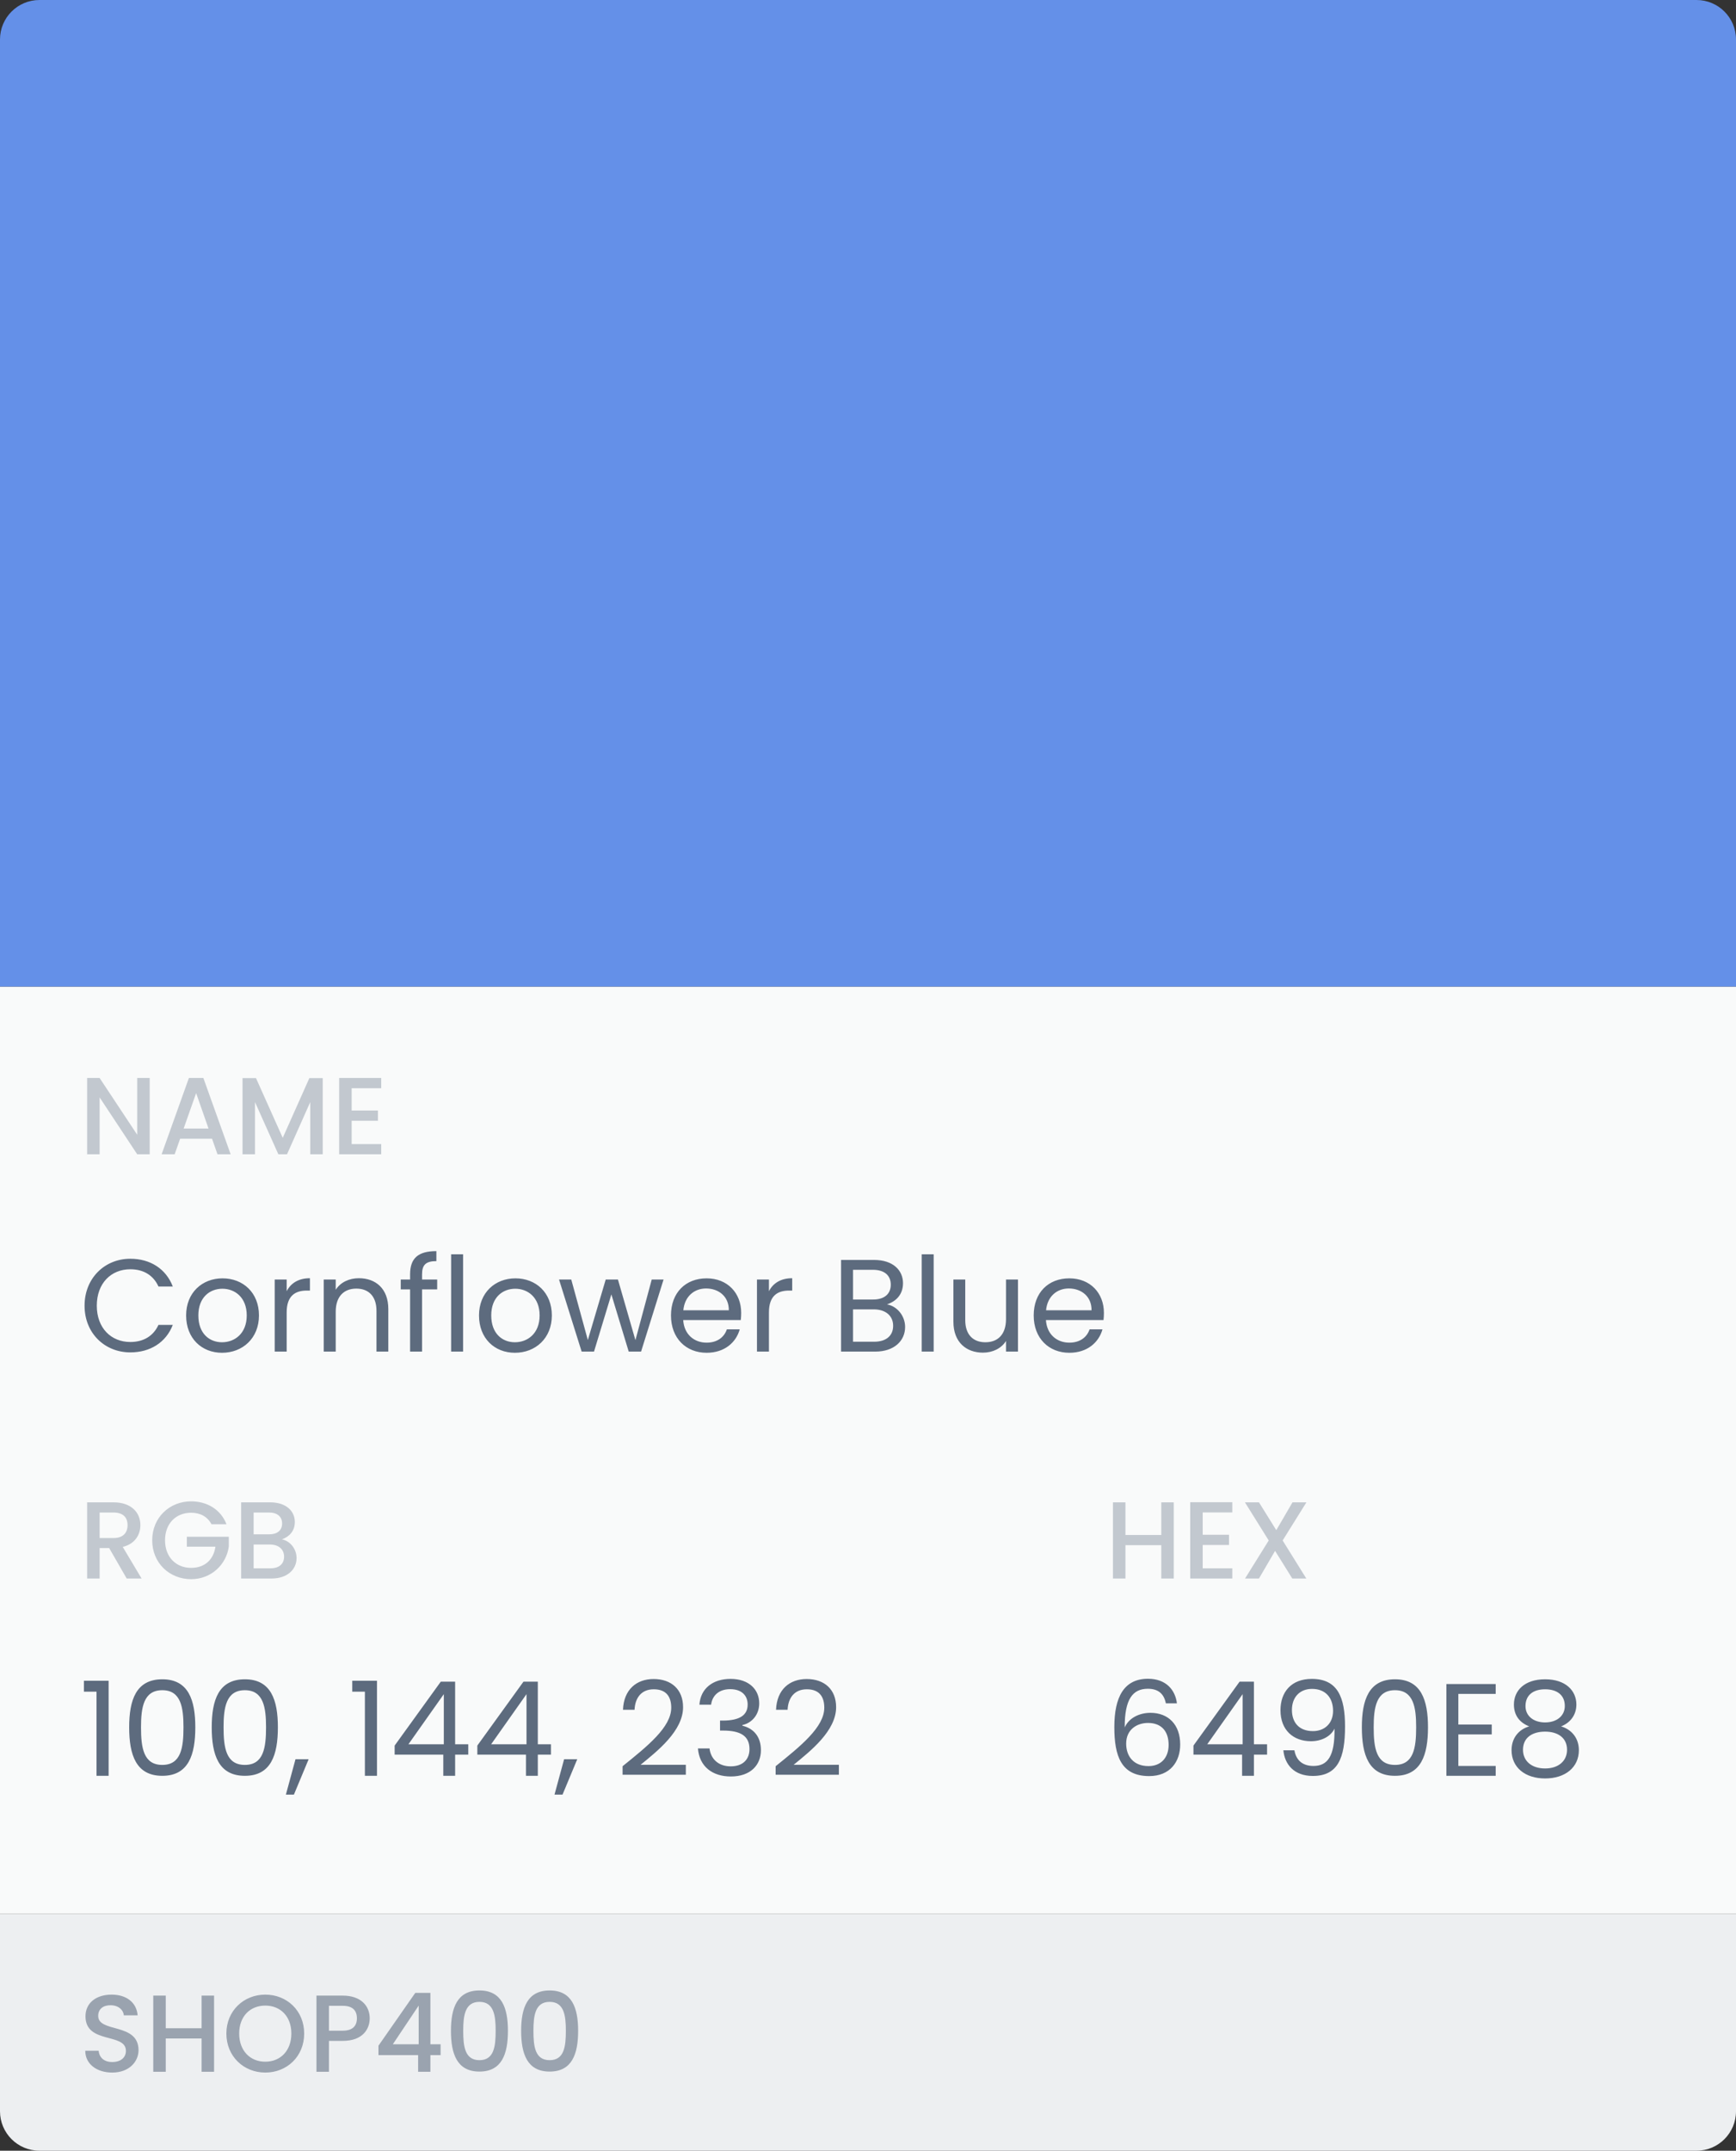<svg width="176" height="218" viewBox="0 0 176 218" fill="none" xmlns="http://www.w3.org/2000/svg">
<rect x="0" y="0" width="176" height="218" fill="#333333" stroke="none"/>
<rect y="100" width="176" height="94" fill="#F9FAFA"/>
<path d="M0 194H176V214C176 216.209 174.209 218 172 218H4C1.791 218 0 216.209 0 214V194Z" fill="#EDEFF1"/>
<path d="M0 4C0 1.791 1.791 0 4 0H172C174.209 0 176 1.791 176 4V100H0V4Z" fill="#6490E8"/>
<path d="M13.911 109.267V115.022L10.1 109.267H8.833V117H10.1V111.234L13.911 117H15.177V109.267H13.911ZM22.051 117H23.384L20.618 109.267H19.151L16.385 117H17.707L18.262 115.422H21.495L22.051 117ZM21.14 114.389H18.618L19.884 110.801L21.14 114.389ZM24.587 117H25.853V111.712L28.22 117H29.098L31.453 111.712V117H32.719V109.279H31.364L28.664 115.333L25.953 109.279H24.587V117ZM38.65 109.267H34.384V117H38.65V115.967H35.651V113.6H38.317V112.567H35.651V110.301H38.65V109.267Z" fill="#C2C8CF"/>
<path d="M8.573 132.348C8.573 135.134 10.613 137.08 13.212 137.08C15.225 137.08 16.825 136.08 17.518 134.294H16.065C15.558 135.4 14.572 136.027 13.212 136.027C11.266 136.027 9.813 134.614 9.813 132.348C9.813 130.068 11.266 128.655 13.212 128.655C14.572 128.655 15.558 129.282 16.065 130.402H17.518C16.825 128.602 15.225 127.589 13.212 127.589C10.613 127.589 8.573 129.562 8.573 132.348ZM26.255 133.334C26.255 131.028 24.642 129.575 22.562 129.575C20.496 129.575 18.87 131.028 18.87 133.334C18.87 135.654 20.443 137.12 22.509 137.12C24.589 137.12 26.255 135.654 26.255 133.334ZM20.11 133.334C20.11 131.495 21.27 130.628 22.549 130.628C23.802 130.628 25.015 131.495 25.015 133.334C25.015 135.187 23.776 136.054 22.509 136.054C21.243 136.054 20.11 135.187 20.11 133.334ZM29.063 133.028C29.063 131.335 29.943 130.815 31.102 130.815H31.422V129.562C30.263 129.562 29.476 130.068 29.063 130.882V129.695H27.85V137H29.063V133.028ZM38.168 137H39.368V132.694C39.368 130.602 38.075 129.562 36.382 129.562C35.395 129.562 34.516 129.975 34.036 130.735V129.695H32.822V137H34.036V132.961C34.036 131.388 34.889 130.615 36.128 130.615C37.355 130.615 38.168 131.375 38.168 132.868V137ZM41.576 137H42.789V130.695H44.322V129.695H42.789V129.175C42.789 128.229 43.149 127.829 44.242 127.829V126.816C42.376 126.816 41.576 127.549 41.576 129.175V129.695H40.629V130.695H41.576V137ZM45.736 137H46.949V127.136H45.736V137ZM55.948 133.334C55.948 131.028 54.335 129.575 52.256 129.575C50.19 129.575 48.563 131.028 48.563 133.334C48.563 135.654 50.136 137.12 52.202 137.12C54.282 137.12 55.948 135.654 55.948 133.334ZM49.803 133.334C49.803 131.495 50.963 130.628 52.242 130.628C53.495 130.628 54.708 131.495 54.708 133.334C54.708 135.187 53.469 136.054 52.202 136.054C50.936 136.054 49.803 135.187 49.803 133.334ZM58.969 137H60.222L61.982 131.201L63.741 137H64.994L67.274 129.695H66.074L64.421 135.84L62.648 129.695H61.409L59.596 135.827L57.916 129.695H56.676L58.969 137ZM71.584 130.602C72.837 130.602 73.903 131.388 73.89 132.814H69.278C69.411 131.388 70.397 130.602 71.584 130.602ZM74.996 134.747H73.69C73.423 135.534 72.73 136.094 71.637 136.094C70.397 136.094 69.358 135.28 69.264 133.801H75.103C75.129 133.548 75.143 133.334 75.143 133.068C75.143 131.068 73.756 129.575 71.637 129.575C69.504 129.575 68.025 131.028 68.025 133.334C68.025 135.654 69.557 137.12 71.637 137.12C73.45 137.12 74.623 136.08 74.996 134.747ZM77.957 133.028C77.957 131.335 78.837 130.815 79.996 130.815H80.316V129.562C79.157 129.562 78.37 130.068 77.957 130.882V129.695H76.744V137H77.957V133.028ZM90.549 134.387C90.549 135.4 89.829 136 88.629 136H86.483V132.721H88.59C89.776 132.721 90.549 133.361 90.549 134.387ZM90.309 130.215C90.309 131.161 89.656 131.721 88.523 131.721H86.483V128.709H88.496C89.683 128.709 90.309 129.295 90.309 130.215ZM91.762 134.507C91.762 133.361 90.936 132.388 89.922 132.215C90.816 131.921 91.549 131.241 91.549 130.068C91.549 128.775 90.562 127.709 88.603 127.709H85.27V137H88.736C90.656 137 91.762 135.907 91.762 134.507ZM93.445 137H94.658V127.136H93.445V137ZM103.204 129.695H101.991V133.707C101.991 135.28 101.151 136.054 99.898 136.054C98.672 136.054 97.859 135.294 97.859 133.814V129.695H96.659V133.974C96.659 136.067 97.979 137.107 99.658 137.107C100.632 137.107 101.525 136.68 101.991 135.92V137H103.204V129.695ZM108.358 130.602C109.611 130.602 110.678 131.388 110.664 132.814H106.052C106.185 131.388 107.172 130.602 108.358 130.602ZM111.771 134.747H110.464C110.198 135.534 109.505 136.094 108.412 136.094C107.172 136.094 106.132 135.28 106.039 133.801H111.877C111.904 133.548 111.917 133.334 111.917 133.068C111.917 131.068 110.531 129.575 108.412 129.575C106.279 129.575 104.799 131.028 104.799 133.334C104.799 135.654 106.332 137.12 108.412 137.12C110.224 137.12 111.397 136.08 111.771 134.747Z" fill="#5D6B7E"/>
<path d="M14.044 207.811C14.044 204.989 9.955 206.078 9.955 204.334C9.955 203.59 10.522 203.234 11.255 203.256C12.055 203.278 12.511 203.756 12.555 204.278H13.955C13.844 202.956 12.8 202.179 11.322 202.179C9.744 202.179 8.667 203.023 8.667 204.378C8.667 207.223 12.766 206.012 12.766 207.878C12.766 208.533 12.266 209.011 11.377 209.011C10.5 209.011 10.055 208.5 10 207.867H8.644C8.644 209.233 9.833 210.078 11.377 210.078C13.1 210.078 14.044 208.967 14.044 207.811ZM20.438 210H21.704V202.279H20.438V205.589H16.805V202.279H15.538V210H16.805V206.623H20.438V210ZM30.838 206.123C30.838 203.812 29.093 202.179 26.894 202.179C24.716 202.179 22.95 203.812 22.95 206.123C22.95 208.445 24.716 210.078 26.894 210.078C29.093 210.078 30.838 208.445 30.838 206.123ZM24.249 206.123C24.249 204.378 25.36 203.29 26.894 203.29C28.427 203.29 29.538 204.378 29.538 206.123C29.538 207.867 28.427 208.978 26.894 208.978C25.36 208.978 24.249 207.867 24.249 206.123ZM33.35 205.834V203.312H34.75C35.739 203.312 36.184 203.778 36.184 204.578C36.184 205.356 35.739 205.834 34.75 205.834H33.35ZM37.483 204.578C37.483 203.323 36.584 202.279 34.75 202.279H32.084V210H33.35V206.867H34.75C36.761 206.867 37.483 205.678 37.483 204.578ZM42.391 210H43.635V208.311H44.669V207.211H43.635V202.001H42.102L38.369 207.356V208.311H42.391V210ZM39.825 207.211L42.447 203.29V207.211H39.825ZM45.718 205.845C45.718 208.2 46.34 209.978 48.607 209.978C50.873 209.978 51.495 208.2 51.495 205.845C51.495 203.534 50.873 201.756 48.607 201.756C46.34 201.756 45.718 203.534 45.718 205.845ZM50.251 205.845C50.251 207.434 50.084 208.822 48.607 208.822C47.129 208.822 46.962 207.434 46.962 205.845C46.962 204.334 47.129 202.912 48.607 202.912C50.084 202.912 50.251 204.334 50.251 205.845ZM52.835 205.845C52.835 208.2 53.458 209.978 55.724 209.978C57.99 209.978 58.613 208.2 58.613 205.845C58.613 203.534 57.99 201.756 55.724 201.756C53.458 201.756 52.835 203.534 52.835 205.845ZM57.368 205.845C57.368 207.434 57.202 208.822 55.724 208.822C54.246 208.822 54.08 207.434 54.08 205.845C54.08 204.334 54.246 202.912 55.724 202.912C57.202 202.912 57.368 204.334 57.368 205.845Z" fill="#9AA3AF"/>
<path d="M117.733 160H118.999V152.279H117.733V155.589H114.1V152.279H112.833V160H114.1V156.623H117.733V160ZM124.933 152.267H120.667V160H124.933V158.967H121.933V156.6H124.6V155.567H121.933V153.301H124.933V152.267ZM131.015 160H132.437L130.037 156.145L132.448 152.279H131.037L129.393 155.1L127.637 152.279H126.215L128.626 156.145L126.226 160H127.637L129.27 157.2L131.015 160Z" fill="#C2C8CF"/>
<path d="M119.318 172.655C119.158 171.309 118.225 170.162 116.386 170.162C113.946 170.162 112.973 172.029 112.973 175.055C112.973 177.974 113.653 180.027 116.506 180.027C118.612 180.027 119.651 178.587 119.651 176.827C119.651 174.801 118.438 173.615 116.639 173.615C115.492 173.615 114.439 174.148 114.026 175.095C114.013 172.229 114.839 171.176 116.372 171.176C117.465 171.176 118.012 171.722 118.198 172.655H119.318ZM116.386 174.641C117.772 174.641 118.478 175.508 118.478 176.867C118.478 178.174 117.692 179.014 116.439 179.014C114.919 179.014 114.173 178.014 114.173 176.734C114.173 175.295 115.279 174.641 116.386 174.641ZM125.927 180H127.126V177.854H128.459V176.801H127.126V170.456H125.673L120.995 176.934V177.854H125.927V180ZM122.394 176.801L125.98 171.722V176.801H122.394ZM130.111 177.414C130.244 178.827 131.177 180.013 133.097 180.013C135.63 180.013 136.363 178.214 136.363 175.001C136.363 172.015 135.603 170.176 132.99 170.176C130.911 170.176 129.818 171.509 129.818 173.348C129.818 175.388 131.138 176.494 132.91 176.494C133.95 176.494 134.91 176.028 135.296 175.215C135.336 178.04 134.577 179 133.164 179C132.044 179 131.404 178.414 131.231 177.414H130.111ZM133.11 175.468C131.671 175.468 130.978 174.561 130.978 173.322C130.978 172.042 131.764 171.189 133.017 171.189C134.403 171.189 135.15 172.109 135.15 173.415C135.15 174.708 134.27 175.468 133.11 175.468ZM138.068 175.081C138.068 177.881 138.761 180 141.427 180C144.079 180 144.773 177.881 144.773 175.081C144.773 172.322 144.079 170.216 141.427 170.216C138.761 170.216 138.068 172.322 138.068 175.081ZM143.573 175.081C143.573 177.161 143.32 178.894 141.427 178.894C139.521 178.894 139.267 177.161 139.267 175.081C139.267 173.082 139.521 171.322 141.427 171.322C143.32 171.322 143.573 173.082 143.573 175.081ZM151.637 170.696H146.638V180H151.637V179H147.851V175.801H151.237V174.801H147.851V171.695H151.637V170.696ZM155.032 174.988C153.952 175.308 153.245 176.188 153.245 177.401C153.245 179.147 154.618 180.267 156.645 180.267C158.684 180.267 160.07 179.147 160.07 177.401C160.07 176.201 159.364 175.321 158.271 174.988C159.217 174.615 159.817 173.815 159.817 172.775C159.817 171.375 158.737 170.216 156.645 170.216C154.552 170.216 153.485 171.362 153.485 172.775C153.485 173.855 154.045 174.601 155.032 174.988ZM156.645 174.588C155.472 174.588 154.658 173.935 154.658 172.935C154.658 171.802 155.458 171.229 156.645 171.229C157.858 171.229 158.644 171.815 158.644 172.922C158.644 173.922 157.831 174.588 156.645 174.588ZM156.645 175.521C157.911 175.521 158.871 176.121 158.871 177.361C158.871 178.48 158.018 179.254 156.645 179.254C155.272 179.254 154.405 178.494 154.405 177.361C154.405 176.081 155.405 175.521 156.645 175.521Z" fill="#5D6B7E"/>
<path d="M12.933 154.589C12.933 155.356 12.488 155.9 11.5 155.9H10.1V153.312H11.5C12.488 153.312 12.933 153.812 12.933 154.589ZM8.833 152.279V160H10.1V156.911H11.066L12.844 160H14.355L12.444 156.8C13.744 156.478 14.233 155.5 14.233 154.589C14.233 153.334 13.333 152.279 11.5 152.279H8.833ZM19.375 152.179C17.197 152.179 15.431 153.812 15.431 156.123C15.431 158.445 17.197 160.067 19.375 160.067C21.452 160.067 22.963 158.545 23.197 156.756V155.767H18.942V156.778H21.841C21.652 158.078 20.775 158.922 19.375 158.922C17.842 158.922 16.731 157.822 16.731 156.123C16.731 154.423 17.842 153.334 19.375 153.334C20.297 153.334 21.03 153.723 21.441 154.501H22.963C22.375 152.99 20.986 152.179 19.375 152.179ZM28.801 157.789C28.801 158.533 28.279 158.967 27.423 158.967H25.712V156.556H27.379C28.223 156.556 28.801 157.023 28.801 157.789ZM28.601 154.423C28.601 155.134 28.101 155.523 27.279 155.523H25.712V153.312H27.279C28.101 153.312 28.601 153.723 28.601 154.423ZM30.067 157.922C30.067 157 29.401 156.178 28.579 156.034C29.323 155.767 29.89 155.2 29.89 154.267C29.89 153.178 29.023 152.279 27.39 152.279H24.446V160H27.534C29.112 160 30.067 159.1 30.067 157.922Z" fill="#C2C8CF"/>
<path d="M9.786 180H11.013V170.362H8.507V171.469H9.786V180ZM13.096 175.081C13.096 177.881 13.789 180 16.455 180C19.108 180 19.801 177.881 19.801 175.081C19.801 172.322 19.108 170.216 16.455 170.216C13.789 170.216 13.096 172.322 13.096 175.081ZM18.602 175.081C18.602 177.161 18.348 178.894 16.455 178.894C14.549 178.894 14.296 177.161 14.296 175.081C14.296 173.082 14.549 171.322 16.455 171.322C18.348 171.322 18.602 173.082 18.602 175.081ZM21.466 175.081C21.466 177.881 22.16 180 24.826 180C27.478 180 28.172 177.881 28.172 175.081C28.172 172.322 27.478 170.216 24.826 170.216C22.16 170.216 21.466 172.322 21.466 175.081ZM26.972 175.081C26.972 177.161 26.718 178.894 24.826 178.894C22.919 178.894 22.666 177.161 22.666 175.081C22.666 173.082 22.919 171.322 24.826 171.322C26.718 171.322 26.972 173.082 26.972 175.081ZM28.984 181.906H29.797L31.29 178.32H29.957L28.984 181.906ZM36.993 180H38.219V170.362H35.713V171.469H36.993V180ZM44.942 180H46.142V177.854H47.474V176.801H46.142V170.456H44.688L40.01 176.934V177.854H44.942V180ZM41.409 176.801L44.995 171.722V176.801H41.409ZM53.325 180H54.525V177.854H55.858V176.801H54.525V170.456H53.072L48.393 176.934V177.854H53.325V180ZM49.793 176.801L53.378 171.722V176.801H49.793ZM56.217 181.906H57.03L58.523 178.32H57.19L56.217 181.906ZM63.119 179.893H69.531V178.88H64.946C66.665 177.481 69.251 175.441 69.251 173.042C69.251 171.256 68.078 170.189 66.265 170.189C64.532 170.189 63.239 171.256 63.159 173.308H64.332C64.386 172.095 65.025 171.229 66.279 171.229C67.585 171.229 68.051 172.029 68.051 173.095C68.051 175.068 65.652 176.987 63.119 179.027V179.893ZM70.907 172.788H72.093C72.213 171.855 72.893 171.216 74.026 171.216C75.186 171.216 75.799 171.855 75.799 172.775C75.799 173.895 74.932 174.388 73.319 174.401H72.999V175.414H73.306C75.039 175.414 75.985 175.934 75.985 177.294C75.985 178.28 75.372 179.04 74.079 179.04C72.799 179.04 72.053 178.254 71.933 177.227H70.76C70.907 179.094 72.266 180.067 74.093 180.067C76.105 180.067 77.145 178.894 77.145 177.401C77.145 176.014 76.385 175.188 75.266 174.921V174.855C76.279 174.628 76.972 173.762 76.972 172.655C76.972 171.269 75.945 170.176 74.066 170.176C72.28 170.176 71.027 171.136 70.907 172.788ZM78.636 179.893H85.048V178.88H80.463C82.182 177.481 84.768 175.441 84.768 173.042C84.768 171.256 83.595 170.189 81.782 170.189C80.049 170.189 78.756 171.256 78.676 173.308H79.849C79.903 172.095 80.543 171.229 81.796 171.229C83.102 171.229 83.568 172.029 83.568 173.095C83.568 175.068 81.169 176.987 78.636 179.027V179.893Z" fill="#5D6B7E"/>
</svg>
